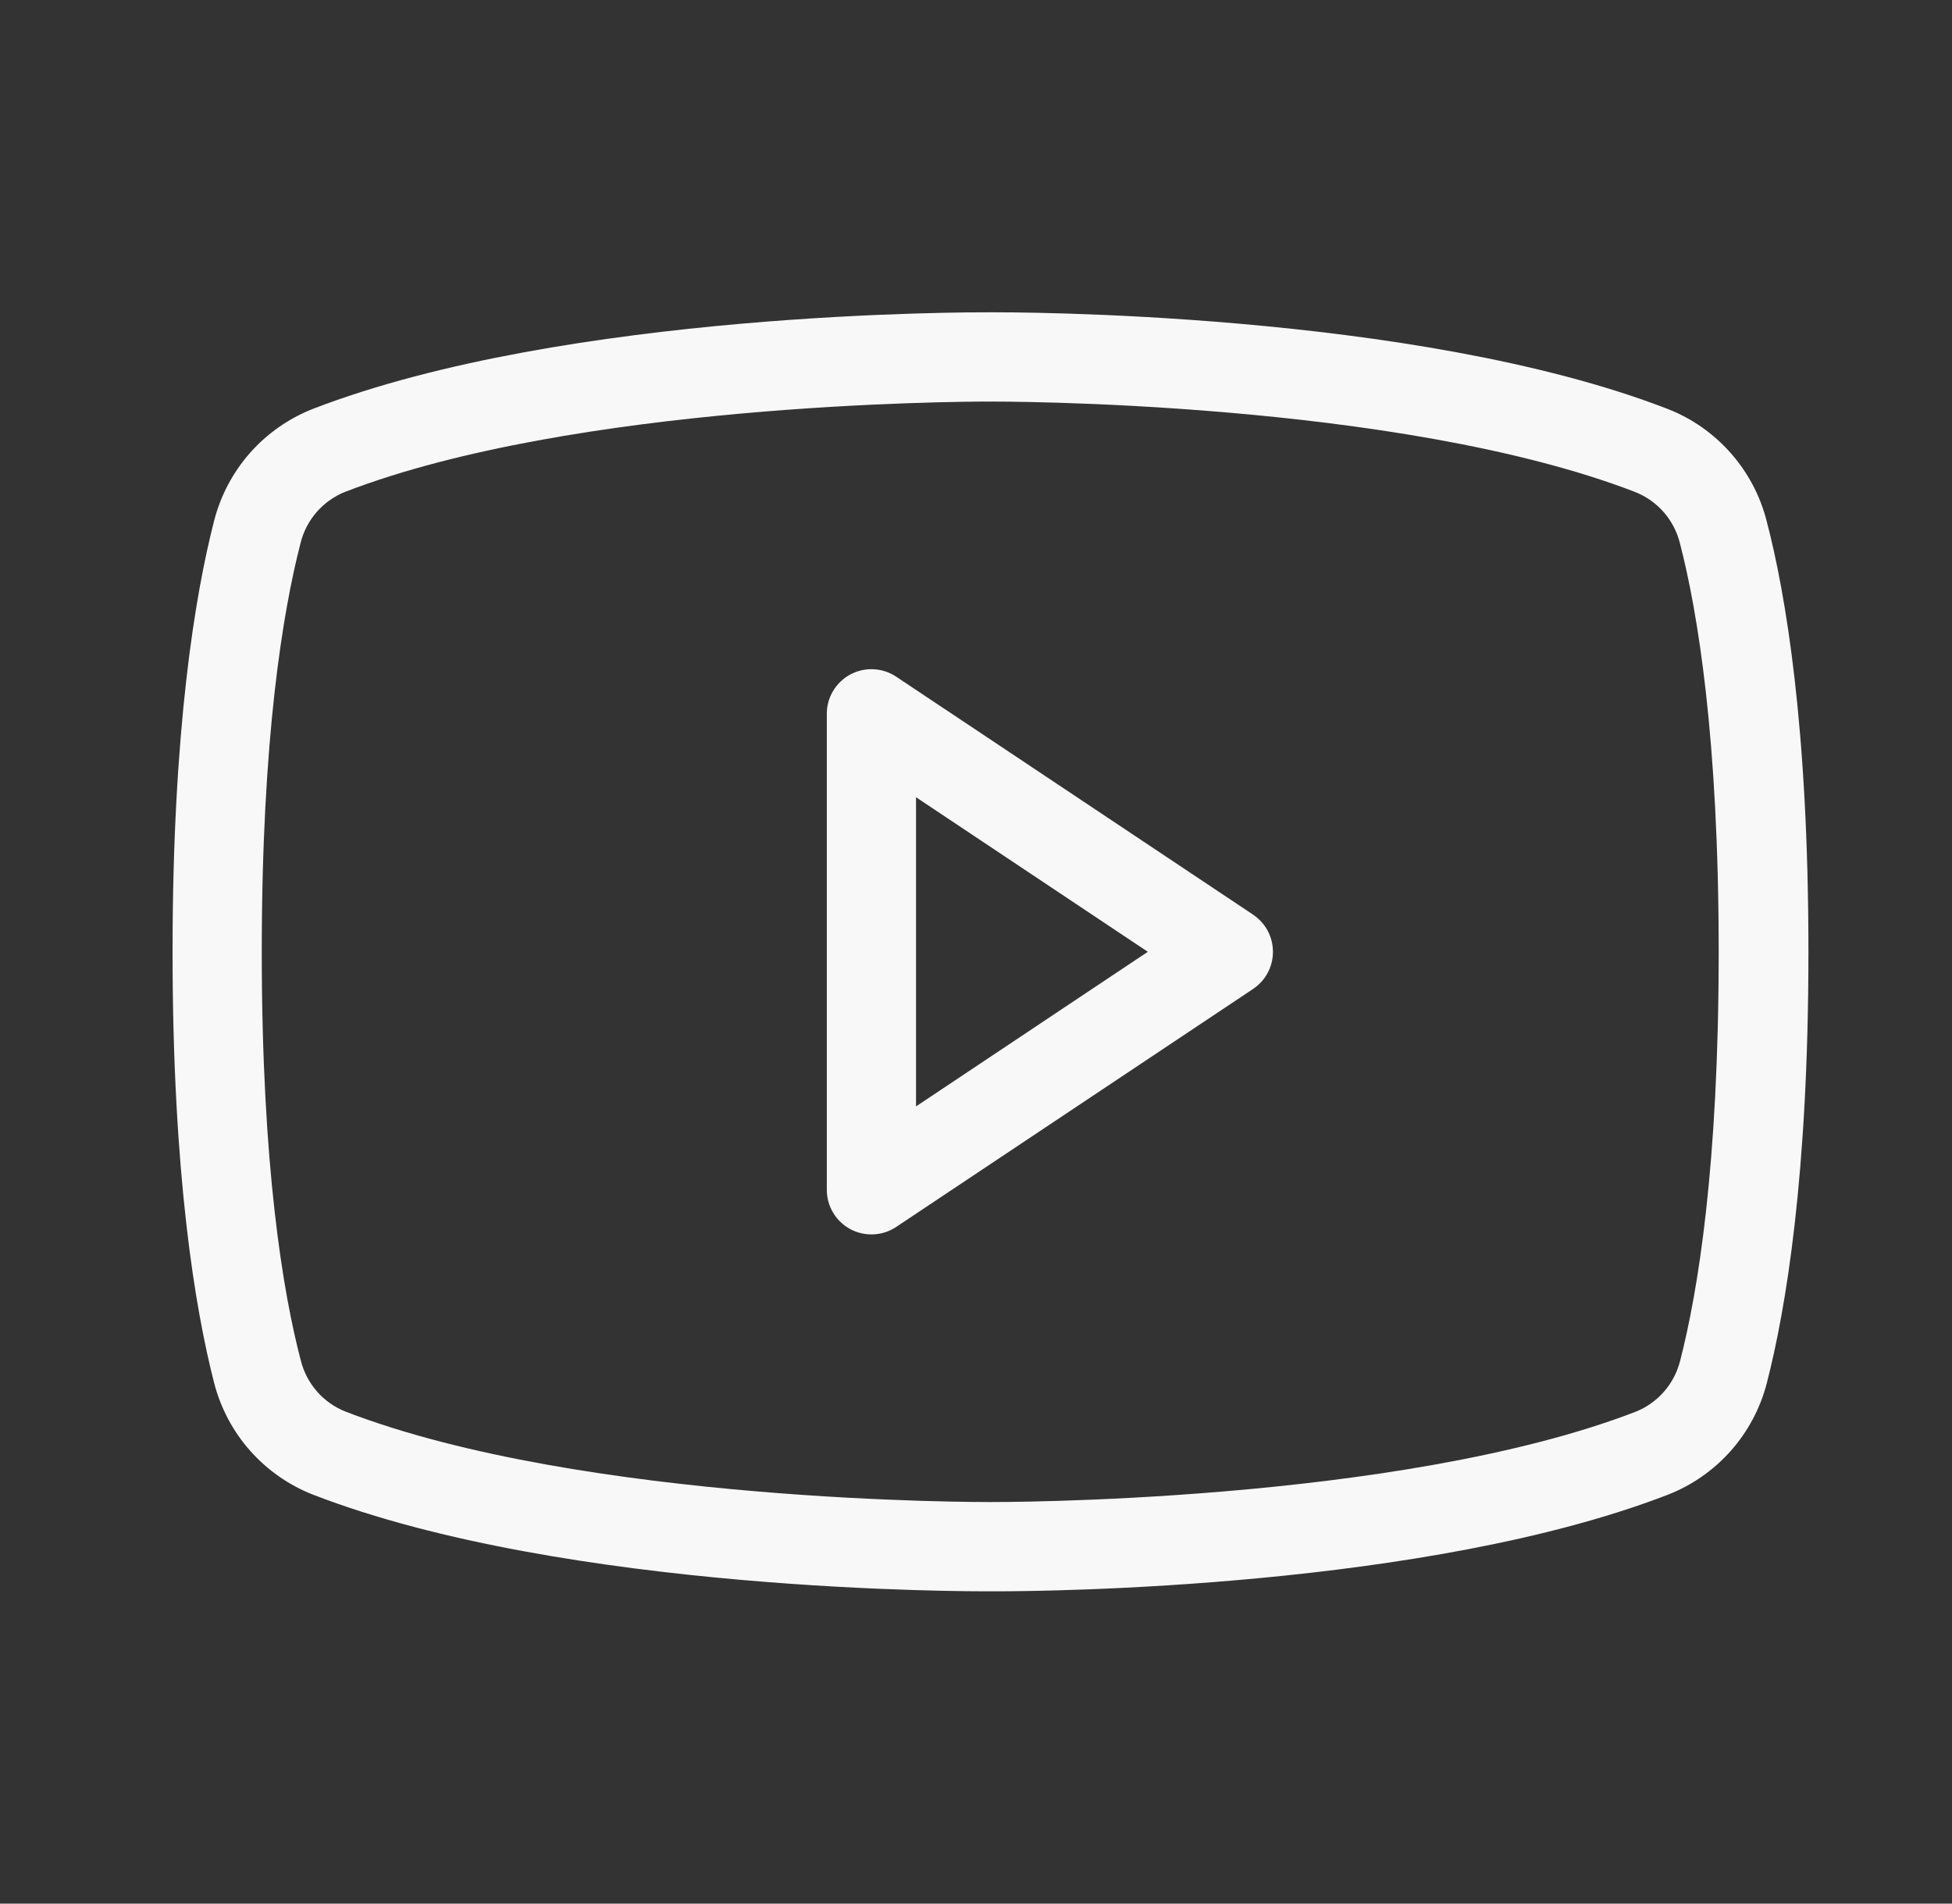 <svg width="40" height="39" viewBox="0 0 40 39" fill="none" xmlns="http://www.w3.org/2000/svg">
<rect x="0" y="0" width="40" height="39" fill="#333333" stroke="none"/>
<path d="M25.677 18.738L18.364 13.863C18.226 13.771 18.066 13.719 17.901 13.711C17.735 13.703 17.571 13.74 17.425 13.818C17.279 13.896 17.157 14.013 17.072 14.155C16.987 14.297 16.942 14.459 16.943 14.625V24.375C16.942 24.541 16.987 24.703 17.072 24.845C17.157 24.987 17.279 25.104 17.425 25.182C17.571 25.26 17.735 25.297 17.901 25.289C18.066 25.281 18.226 25.229 18.364 25.137L25.677 20.262C25.802 20.178 25.905 20.065 25.977 19.932C26.048 19.799 26.085 19.651 26.085 19.5C26.085 19.349 26.048 19.201 25.977 19.068C25.905 18.935 25.802 18.822 25.677 18.738ZM18.771 22.667V16.333L23.521 19.5L18.771 22.667ZM36.199 10.664C36.067 10.15 35.814 9.675 35.462 9.278C35.111 8.881 34.67 8.572 34.176 8.379C28.978 6.366 20.64 6.398 20.294 6.398C19.948 6.398 11.611 6.366 6.407 8.379C5.914 8.573 5.474 8.882 5.123 9.279C4.773 9.676 4.521 10.151 4.389 10.664C4.001 12.171 3.536 14.93 3.536 19.5C3.536 24.07 4.001 26.829 4.389 28.336C4.522 28.85 4.774 29.325 5.126 29.722C5.478 30.119 5.919 30.428 6.413 30.621C11.611 32.634 19.947 32.602 20.294 32.602H20.402C21.455 32.602 29.238 32.535 34.182 30.621C34.676 30.428 35.117 30.119 35.469 29.722C35.82 29.325 36.073 28.85 36.205 28.336C36.593 26.832 37.058 24.081 37.058 19.5C37.058 14.919 36.595 12.171 36.199 10.664ZM34.429 27.879C34.37 28.113 34.257 28.33 34.098 28.512C33.939 28.693 33.739 28.835 33.515 28.924C28.64 30.802 20.383 30.773 20.294 30.773C20.206 30.773 11.96 30.804 7.078 28.919C6.854 28.83 6.654 28.689 6.495 28.507C6.336 28.325 6.223 28.108 6.164 27.874C5.797 26.474 5.364 23.884 5.364 19.5C5.364 15.116 5.797 12.526 6.16 11.121C6.218 10.887 6.332 10.67 6.491 10.488C6.65 10.307 6.85 10.165 7.074 10.076C11.772 8.266 19.613 8.227 20.258 8.227H20.294C20.377 8.227 28.629 8.196 33.51 10.081C33.734 10.17 33.934 10.311 34.093 10.493C34.252 10.675 34.365 10.892 34.424 11.126C34.787 12.526 35.219 15.116 35.219 19.505C35.219 23.894 34.791 26.474 34.429 27.879Z" fill="#F8F8F8"/>
</svg>
